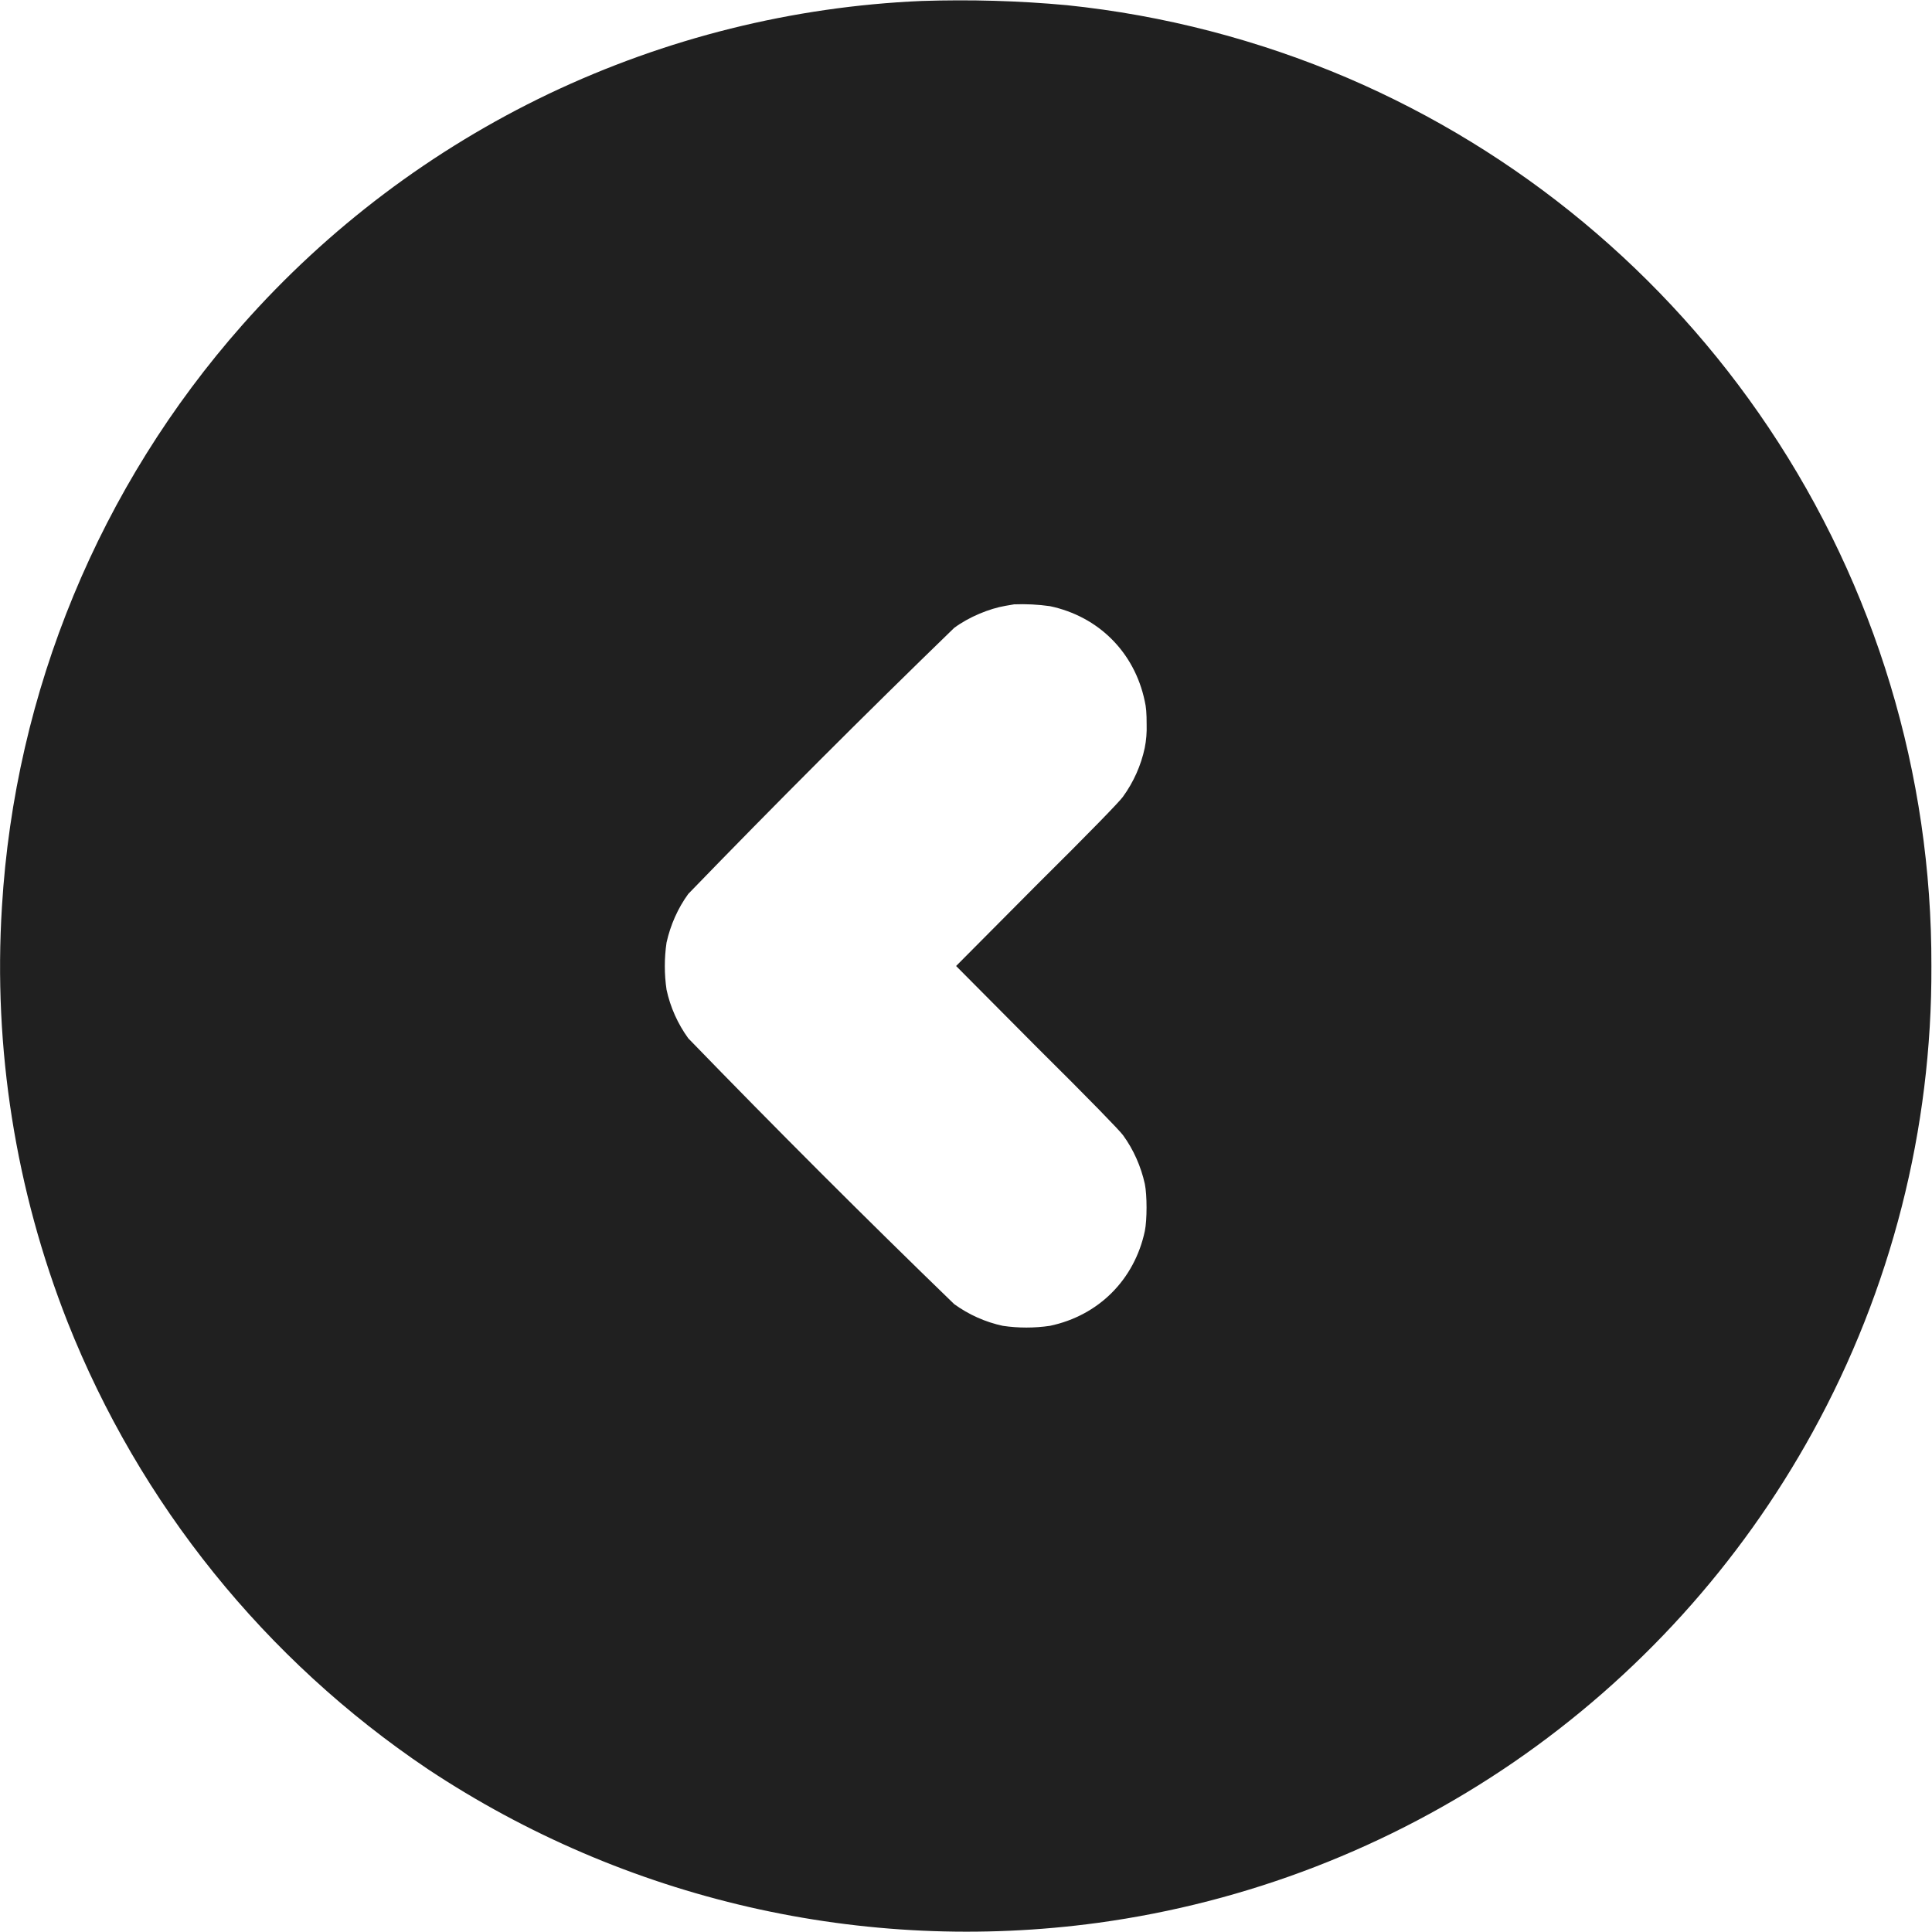 <svg width="16" height="16" viewBox="0 0 16 16" fill="none" xmlns="http://www.w3.org/2000/svg">
<path d="M7.633 0.008C6.563 0.054 5.514 0.316 4.547 0.776C3.581 1.237 2.717 1.888 2.008 2.69C0.824 4.029 0.123 5.726 0.016 7.51C-0.057 8.682 0.129 9.855 0.559 10.947C1.156 12.455 2.197 13.746 3.543 14.651C5.177 15.735 7.15 16.188 9.093 15.924C10.328 15.755 11.506 15.3 12.534 14.595C13.562 13.889 14.41 12.953 15.011 11.861C15.662 10.679 16.001 9.35 15.995 8.001C16 6.413 15.531 4.86 14.647 3.541C13.789 2.26 12.578 1.254 11.161 0.646C10.421 0.33 9.637 0.126 8.836 0.043C8.436 0.006 8.034 -0.005 7.633 0.008ZM8.695 5.02C9.098 5.105 9.395 5.402 9.48 5.805C9.492 5.855 9.496 5.906 9.496 6C9.498 6.065 9.493 6.131 9.48 6.195C9.449 6.34 9.387 6.478 9.3 6.598C9.273 6.637 9.027 6.891 8.586 7.328L7.918 8L8.586 8.672C9.027 9.109 9.273 9.363 9.301 9.402C9.387 9.52 9.449 9.66 9.481 9.805C9.5 9.898 9.5 10.102 9.481 10.195C9.395 10.598 9.098 10.895 8.695 10.98C8.566 10.999 8.434 10.999 8.305 10.98C8.16 10.949 8.022 10.887 7.902 10.8C7.156 10.078 6.422 9.344 5.7 8.599C5.613 8.479 5.551 8.341 5.52 8.196C5.501 8.067 5.501 7.935 5.52 7.806C5.552 7.661 5.614 7.521 5.7 7.403C6.422 6.657 7.156 5.923 7.902 5.2C8.023 5.11 8.192 5.04 8.328 5.017C8.359 5.013 8.391 5.005 8.398 5.005C8.497 5.001 8.597 5.006 8.695 5.02Z" fill="#202020"/>
</svg>
